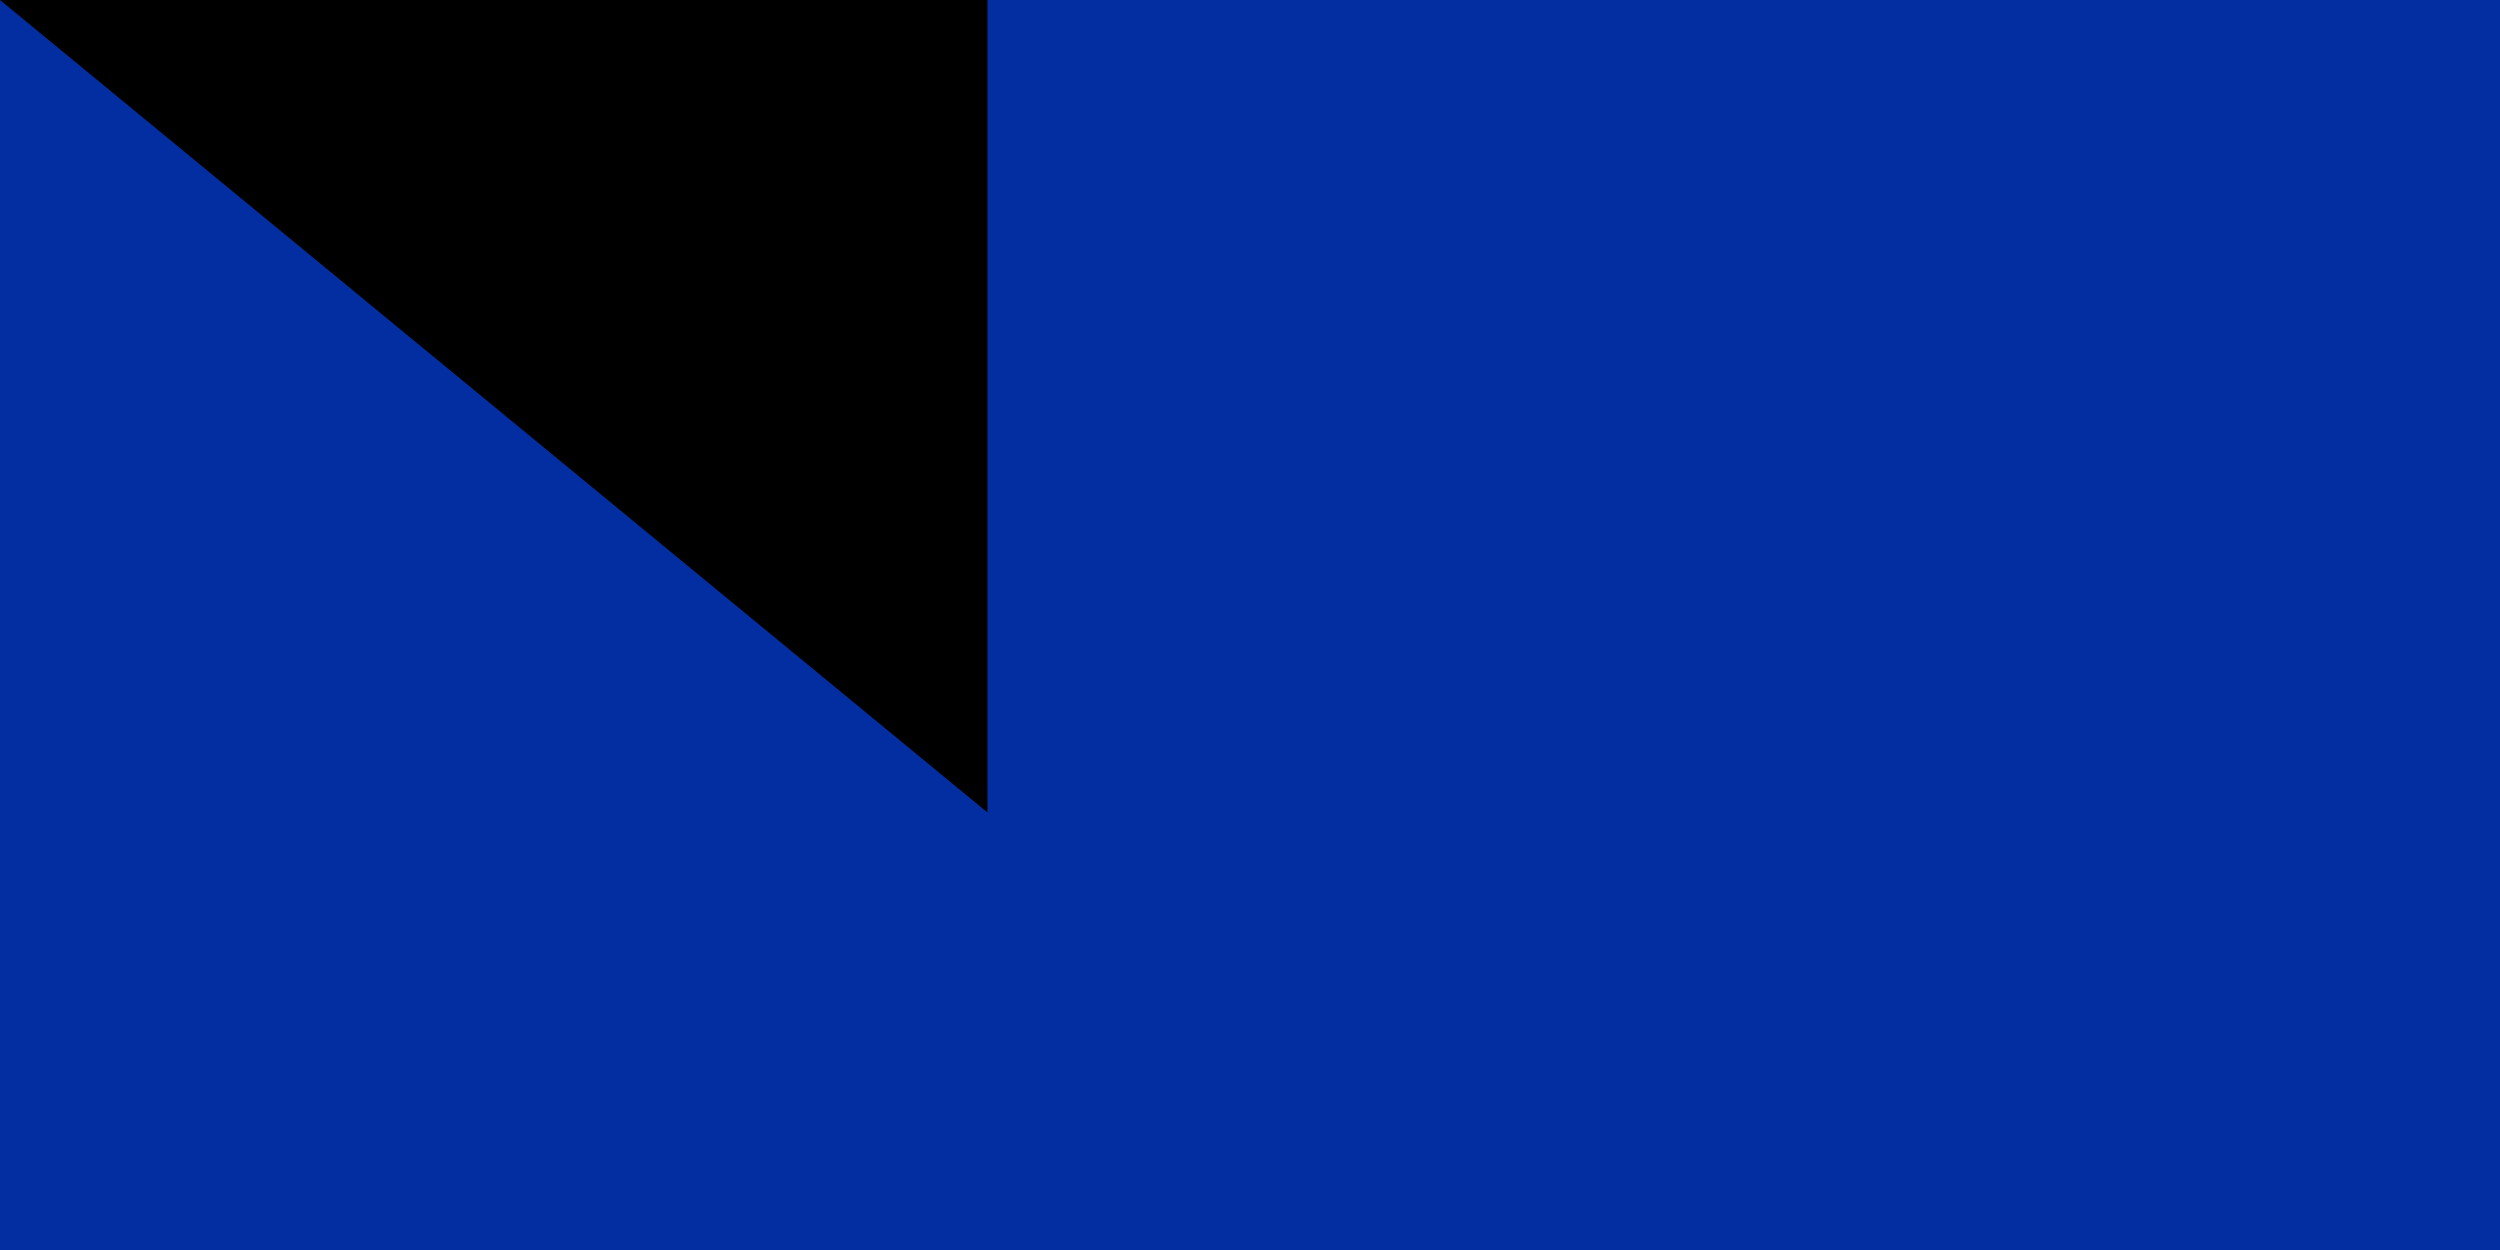 <svg xmlns="http://www.w3.org/2000/svg" xmlns:xlink="http://www.w3.org/1999/xlink" width="200" height="100"><path fill="#032ea1" d="M0 0h1000v640H0Z"/><path fill="#e00025" d="M0 160h1000v320H0Z"/><g fill="#fff" stroke="#000" transform="matrix(1.6 0 0 1.6 187 -698)"><g stroke-linejoin="bevel"><path d="M139 623h114v44H139z"/><path d="M247 648h4v16h-4zm-108-9h114v6H139zm0-6h114v4H139zm0-7h114v4H139zm30 22h4v16h-4zm49 0h4v16h-4zm-78 0h4v16h-4zm7 0h4v16h-4zm7 0h4v16h-4zm8 0h4v16h-4zm63 0h3v16h-3zm7 0h4v16h-4zm8 0h3v16h-3z"/><path stroke-linejoin="miter" d="m95 670 4-6h193l4 6z"/></g><path d="M193 557s0-4 2-4c3 0 3 4 3 4zm-12 54v-5c-1-3-3-3-3-5v-5c1 4 3 4 3 2l-3-6c-1-1-1-5 1-6 0 3 0 4 2 4l1-2-2-4c-1-3 0-5 1-6l2 4c3 0 0-4-1-5l1-4 2 3v-7c1 2 2 2 2 1v-5h17l-1 5c0 1 1 1 2-1 1 1 2 2 1 3-2 2-2 4-1 4l2-3s2 2 1 4c0 1-3 5 0 5l1-4c2 1 2 3 1 6l-2 4c0 2 1 2 2 2s2-1 2-4l1 6-4 6c0 2 2 2 3-2l1 5c0 2-3 2-3 5v5zm7-46-1-3h16v3zm1-3-1-2h14v2zm2-3v-2h9v2zm33 111c-2-1-5-3-5-6v-24l3-3h-53l2 3v24c0 3-2 5-4 6z"/><path stroke-linejoin="bevel" d="M178 648h4v16h-4zm31 0h3v16h-3z"/><path d="M168 609v28h54v-28l-3 3v12h-48v-12l-3-3z"/><path d="M215 670c-2-1-6-3-6-6v-27l4-3h-36l4 3v27c0 3-3 5-5 6z"/><path d="M219 634v-19h-5v-2h-38v2h-5v19zm-12 36c-2-1-4-3-4-6v-23l1-2h-18l2 2v23c0 3-3 5-4 6z"/><path d="M191 639h9v31h-9z"/><path stroke-linejoin="bevel" d="M204 632c0-2 6-2 9-3h-36l9 3 1 4 15 1z"/><path d="M211 611c0-5 1-6 2-6v15c-4 1-6 6-6 6h-23s-3-5-7-6v-15c2 0 2 2 2 6zm2-2c0-5 5-6 5-6v5c-2 0-3 2-3 4 0 3 2 3 2 3v14h-4zm-36 0c0-5-5-6-5-6v5c2 0 3 2 3 4l-1 3v14h3z"/><path fill="none" d="M187 571h17m-19 5h21m-23 6h25m-27 8h29m-30 9h30m-39 30h48m-33 0h18v7h-18Z"/><path d="M184 614c3 4 3 10 3 14h17c0-4 0-10 3-14zm10-41-3-1v-4l2 2 2-3c1 1 2 1 2 3l2-2v4l-2 1z"/><path d="m194 579-4-3v-3c1 0 3 0 3 2l2-5c2 1 3 3 3 5 0-2 2-2 3-2v3l-4 3z"/><path d="m193 588-4-4v-5c1 1 3 1 3 3l3-7c2 2 3 4 3 7l4-3v5l-4 4zm9 5-4 6h-5l-4-6zm-16 10c2 1 3 3 3 7h12c0-4 1-6 3-7z"/><path stroke-linejoin="bevel" d="M204 593v-6l-4 4c0-2-2-7-5-9-3 3-5 7-5 9 0-2-2-3-4-4v6z"/><path stroke-linejoin="bevel" d="M205 603v-6c-2 0-3 2-4 3 0-2-3-6-6-8-3 2-6 6-6 8 0-1-2-3-4-3v6z"/><path stroke-linejoin="bevel" d="M207 614v-6c-2 0-4 2-5 4 0-4-4-9-7-11-3 2-7 7-7 11-1-2-2-4-5-4v6z"/><path stroke-linejoin="bevel" d="M206 629v-7l-4 5c1-7-4-14-7-16-3 2-7 9-7 16-1-2-1-4-4-5v7z"/><path d="M204 639v-7l-3 3c0-4-3-8-6-10-3 2-6 6-6 10 0-1 0-2-3-3v7z"/><g id="a"><path d="M99 664v-20c-1-3-3-5-5-6v-18l4 2 4 19v23z"/><path d="M99 664v-20c-1-3-3-5-5-6v-19c3 0 4 3 4 3l4 19v23z"/><path d="M96 670c2-1 5-3 5-6v-25l-2-2h44l-2 2v25c0 3 2 5 4 6z"/><path d="M136 670c-2-1-4-3-4-6v-24l3-3h-29l3 3v24c0 3-2 5-4 6z"/><path d="M132 670c-2-1-5-3-5-6v-21l3-4h-19l2 4v21c0 3-2 5-4 6z"/><path d="M116 639h9v31h-9z"/><path stroke-linejoin="bevel" d="M104 648h3v16h-3Zm30 0h4v16h-4zm-33-28h4v17h-4zm0-3h4v3h-4zm35 6h6v14h-6z"/><path d="M105 637v-29c1 0 1 4 4 4 2 0 1-2 1-3-1-2-2-3-1-7 1 3 3 4 3 2-1-3-3-3-1-7 0 3 2 3 2 1-1-2-2-3 0-6 0 3 2 3 2 1 0-3 0-7 4-8 0 0 0-3 2-3l1 3c5 1 5 5 5 8 0 2 1 2 2-1 1 3 0 4-1 6 0 2 2 2 3-1 1 4-1 4-2 7 0 2 2 1 3-2v10c3 0 3-4 4-4v29zm-7-22v22h3v-22h-3z"/><path d="M98 629c3 2 6 3 7 8h-7zm43-7v15h2v-15h-2z"/><path d="M143 629c-3 2-6 3-7 8h7zm-20-34 2-1v-2l-2 1c0-2-1-3-2-3-2 0-3 1-3 3l-2-1v2l2 1z"/><path d="m124 600 1-2v-2l-2 1c0-2-1-3-2-3-2 0-3 1-3 3l-2-1v2l1 2z"/><path d="m124 607 3-3v-4l-3 2c0-2-2-3-3-4-2 1-4 2-4 4l-2-2v4l2 3z"/><path d="M125 613s3-2 3-4v-3l-3 1-4-5-5 5-3-1v3c0 2 3 4 3 4z"/><path d="M126 625s4-4 4-6v-6l-4 4c-1-5-2-8-5-10-3 2-5 5-6 10l-4-4v6c0 2 4 6 4 6z"/><path d="M126 632s4-3 4-5v-5l-4 3c-1-4-2-7-5-9-3 2-5 5-6 9l-4-3v5l4 5z"/><path d="M128 637c-2-5-2-9-8-12-5 3-6 7-7 12z"/><path d="M130 639v-7l-5 4c-1-4-3-5-5-7-2 2-3 3-4 7l-5-4v7z"/></g><use xlink:href="#a" width="100%" height="100%" transform="matrix(-1 0 0 1 391 0)"/><path d="M89 669v6h212v-6zm-3 7v8h219v-8zm219 8H79v10h233v-10zM73 694v13h245v-13zm245 13H66v12h258v-12z"/><path d="M112 669h16v50h-16Z"/><path d="M116 669h9v50h-9zm71 0h16v50h-16Z"/><path d="M191 669h9v50h-9zm71 0h16v50h-16Z"/><path d="M266 669h9v50h-9z"/><path fill="none" d="M99 664h193m-176 49h9m-9-6h9m-9-7h9m-9-6h9m-9-6h9m-9-6h9m-9-7h9m66 38h8m-8-6h8m-8-7h8m-8-6h8m-8-6h8m-8-6h8m-8-7h8m67 38h9m-9-6h9m-9-7h9m-9-6h9m-9-6h9m-9-6h9m-9-7h9"/></g><path id="path-b7137" d="m m0 79 m0 65 m0 65 m0 65 m0 65 m0 65 m0 65 m0 65 m0 65 m0 65 m0 65 m0 65 m0 65 m0 65 m0 65 m0 65 m0 65 m0 65 m0 65 m0 65 m0 82 m0 109 m0 88 m0 100 m0 101 m0 49 m0 89 m0 74 m0 49 m0 88 m0 115 m0 115 m0 122 m0 83 m0 70 m0 80 m0 88 m0 86 m0 48 m0 43 m0 72 m0 51 m0 87 m0 98 m0 87 m0 108 m0 115 m0 75 m0 81 m0 112 m0 74 m0 121 m0 100 m0 106 m0 77 m0 84 m0 89 m0 89 m0 106 m0 68 m0 50 m0 108 m0 90 m0 88 m0 77 m0 89 m0 54 m0 70 m0 109 m0 47 m0 103 m0 76 m0 117 m0 115 m0 75 m0 117 m0 70 m0 85 m0 74 m0 105 m0 49 m0 104 m0 66 m0 97 m0 74 m0 81 m0 61 m0 61"/>
</svg>